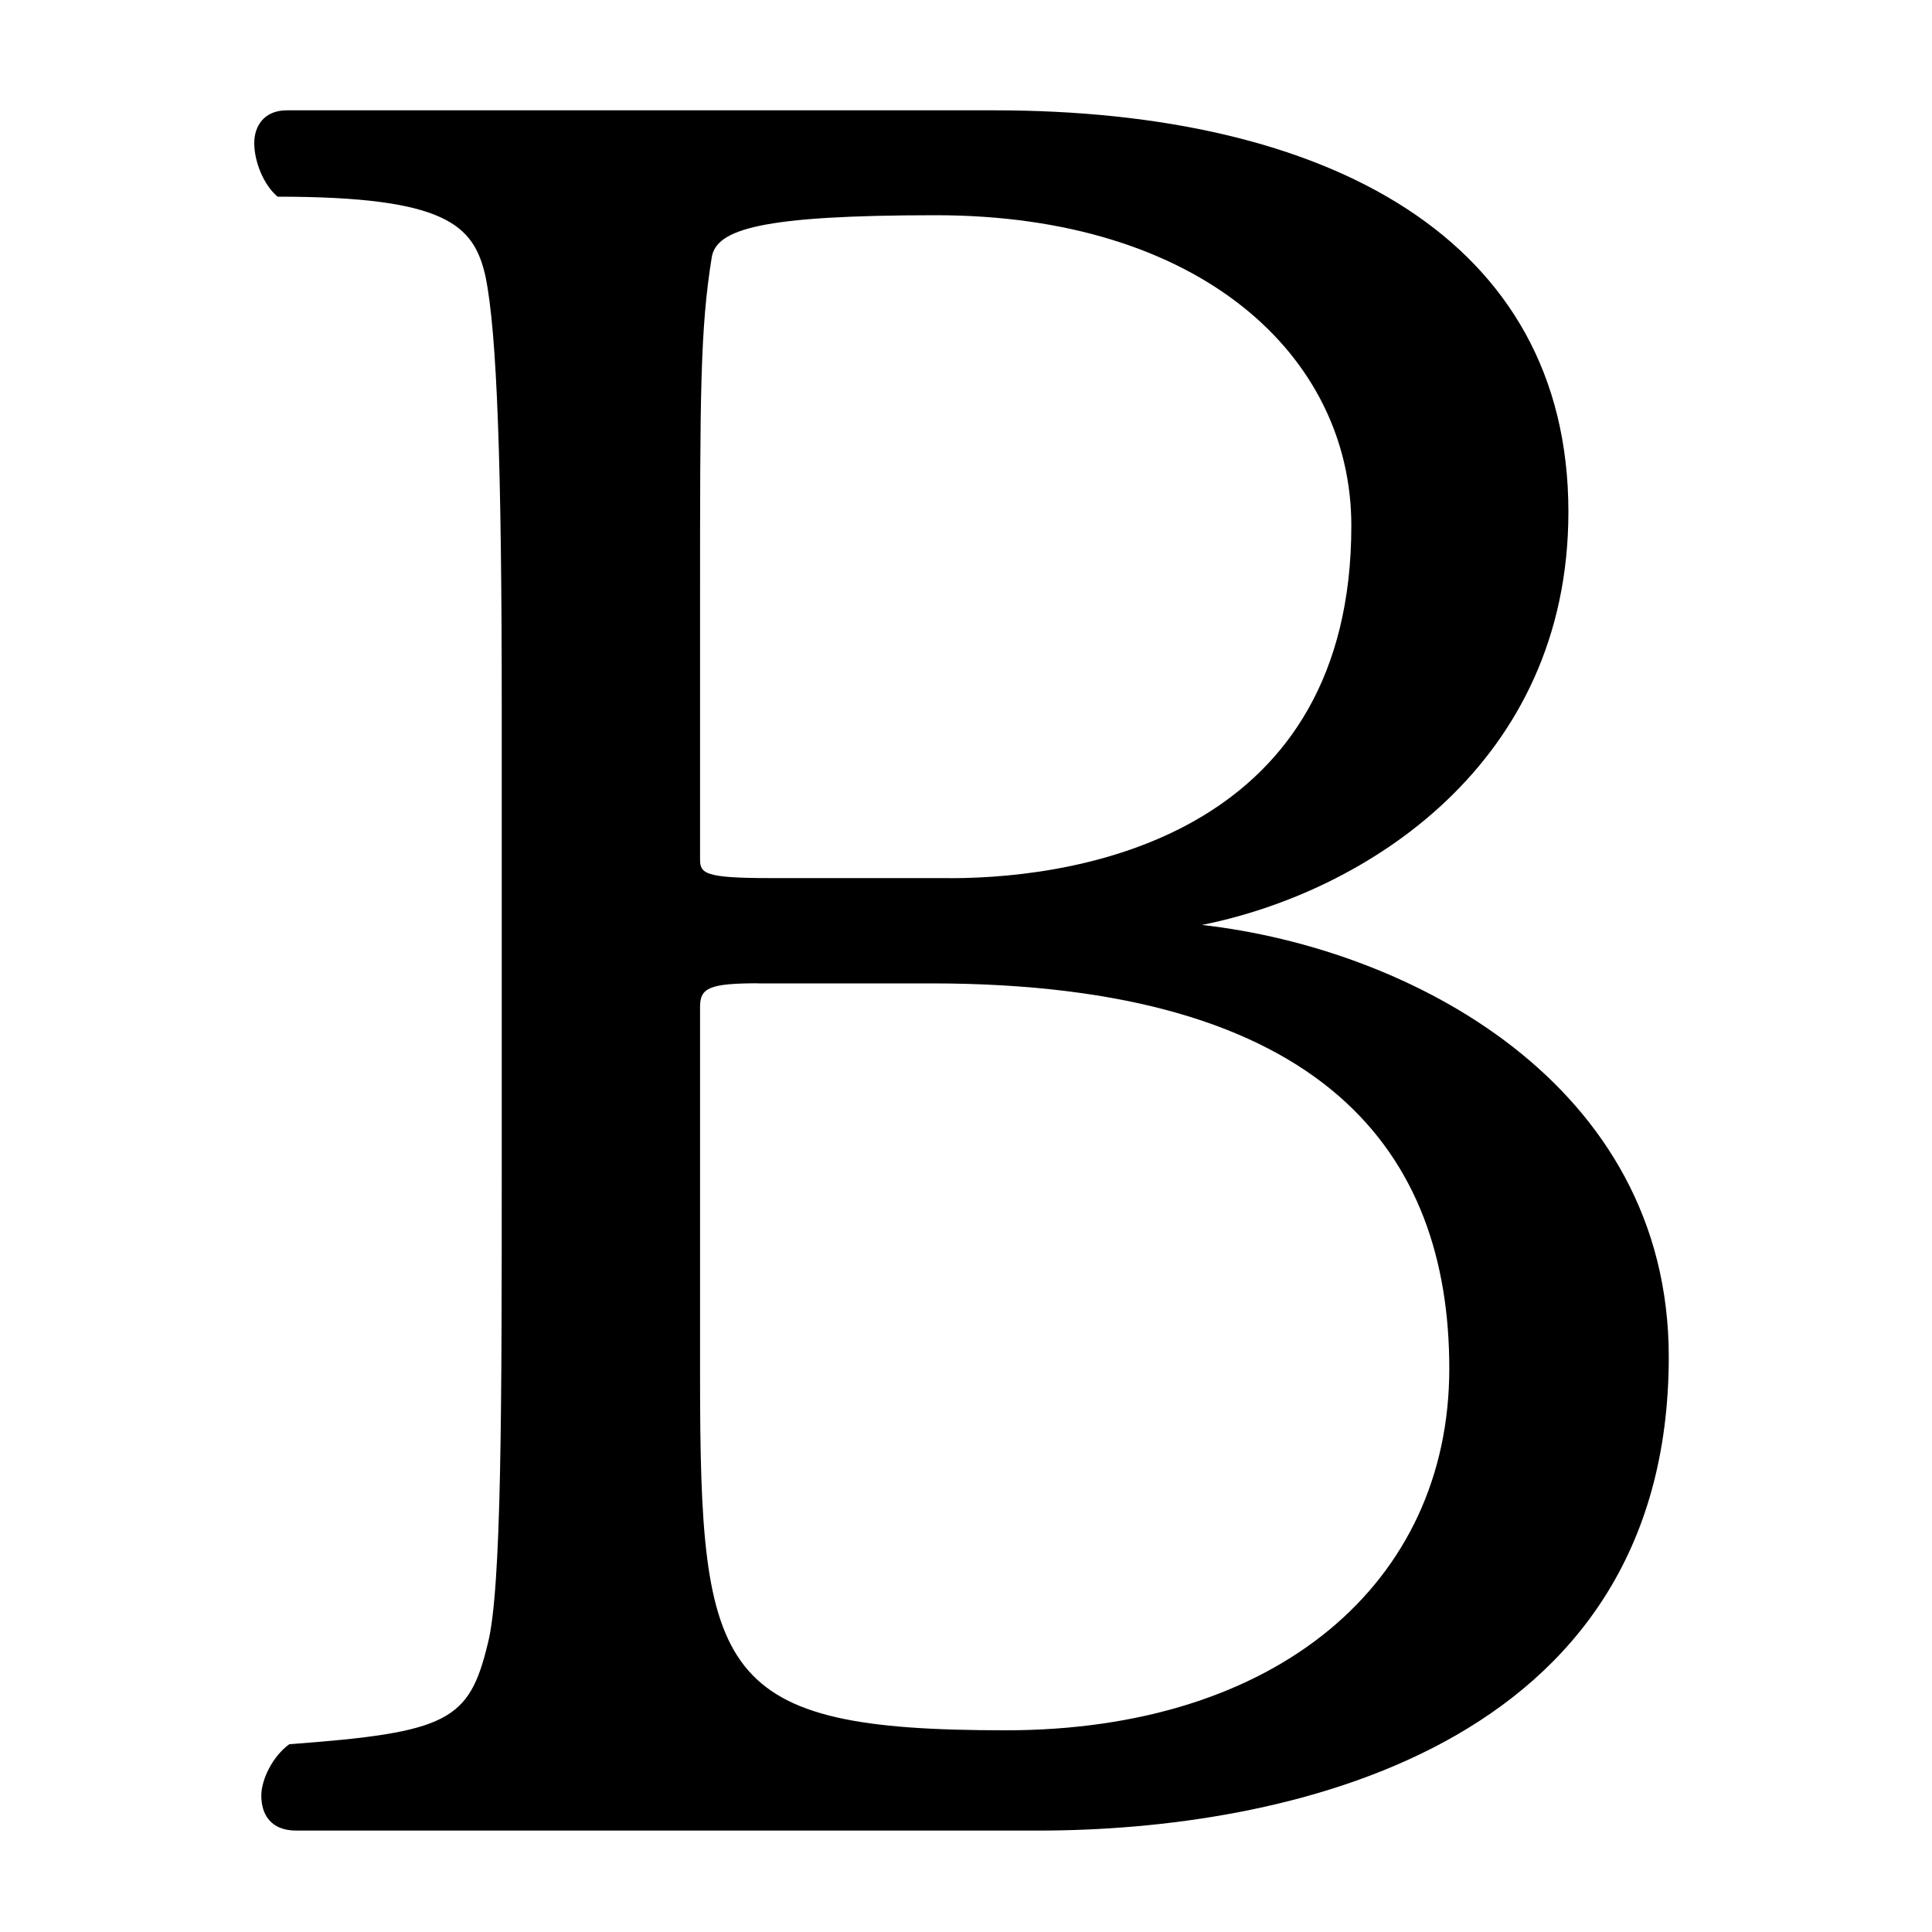 <?xml version="1.0" encoding="UTF-8"?>
<svg id="_レイヤー_1" data-name="レイヤー_1" xmlns="http://www.w3.org/2000/svg" viewBox="0 0 200 200">
  <path d="M30.67,189.5c-2.66,0-3.62-1.69-3.62-3.62,0-1.69,1.21-4.11,2.9-5.32,16.43-1.21,18.61-2.42,20.54-10.39,1.45-5.56,1.45-24.89,1.45-49.53v-47.36c0-24.89-.48-38.9-1.69-44.7-1.21-5.32-4.11-8.22-21.51-8.22-1.45-1.21-2.42-3.62-2.42-5.56,0-1.69.97-3.38,3.38-3.38h73.22c34.55,0,59.44,13.29,59.44,41.56,0,26.1-21.02,39.39-37.94,42.77,21.51,2.42,48.33,16.43,48.33,44.7,0,40.84-40.11,49.05-65.24,49.05H30.67ZM98.33,90.91c14.5,0,41.56-5.07,41.56-36.49,0-17.64-15.71-32.14-43.01-32.14-18.12,0-22.71,1.45-23.2,4.35-1.21,7.49-1.21,14.26-1.21,35.52v26.82c0,1.45.48,1.93,7.25,1.93h18.61ZM78.51,101.79c-5.07,0-6.04.48-6.04,2.42v38.18c0,31.17,1.69,36.73,31.65,36.73,28.03,0,45.91-15.22,45.91-37.45s-12.81-39.87-53.64-39.87h-17.88Z"/>
</svg>